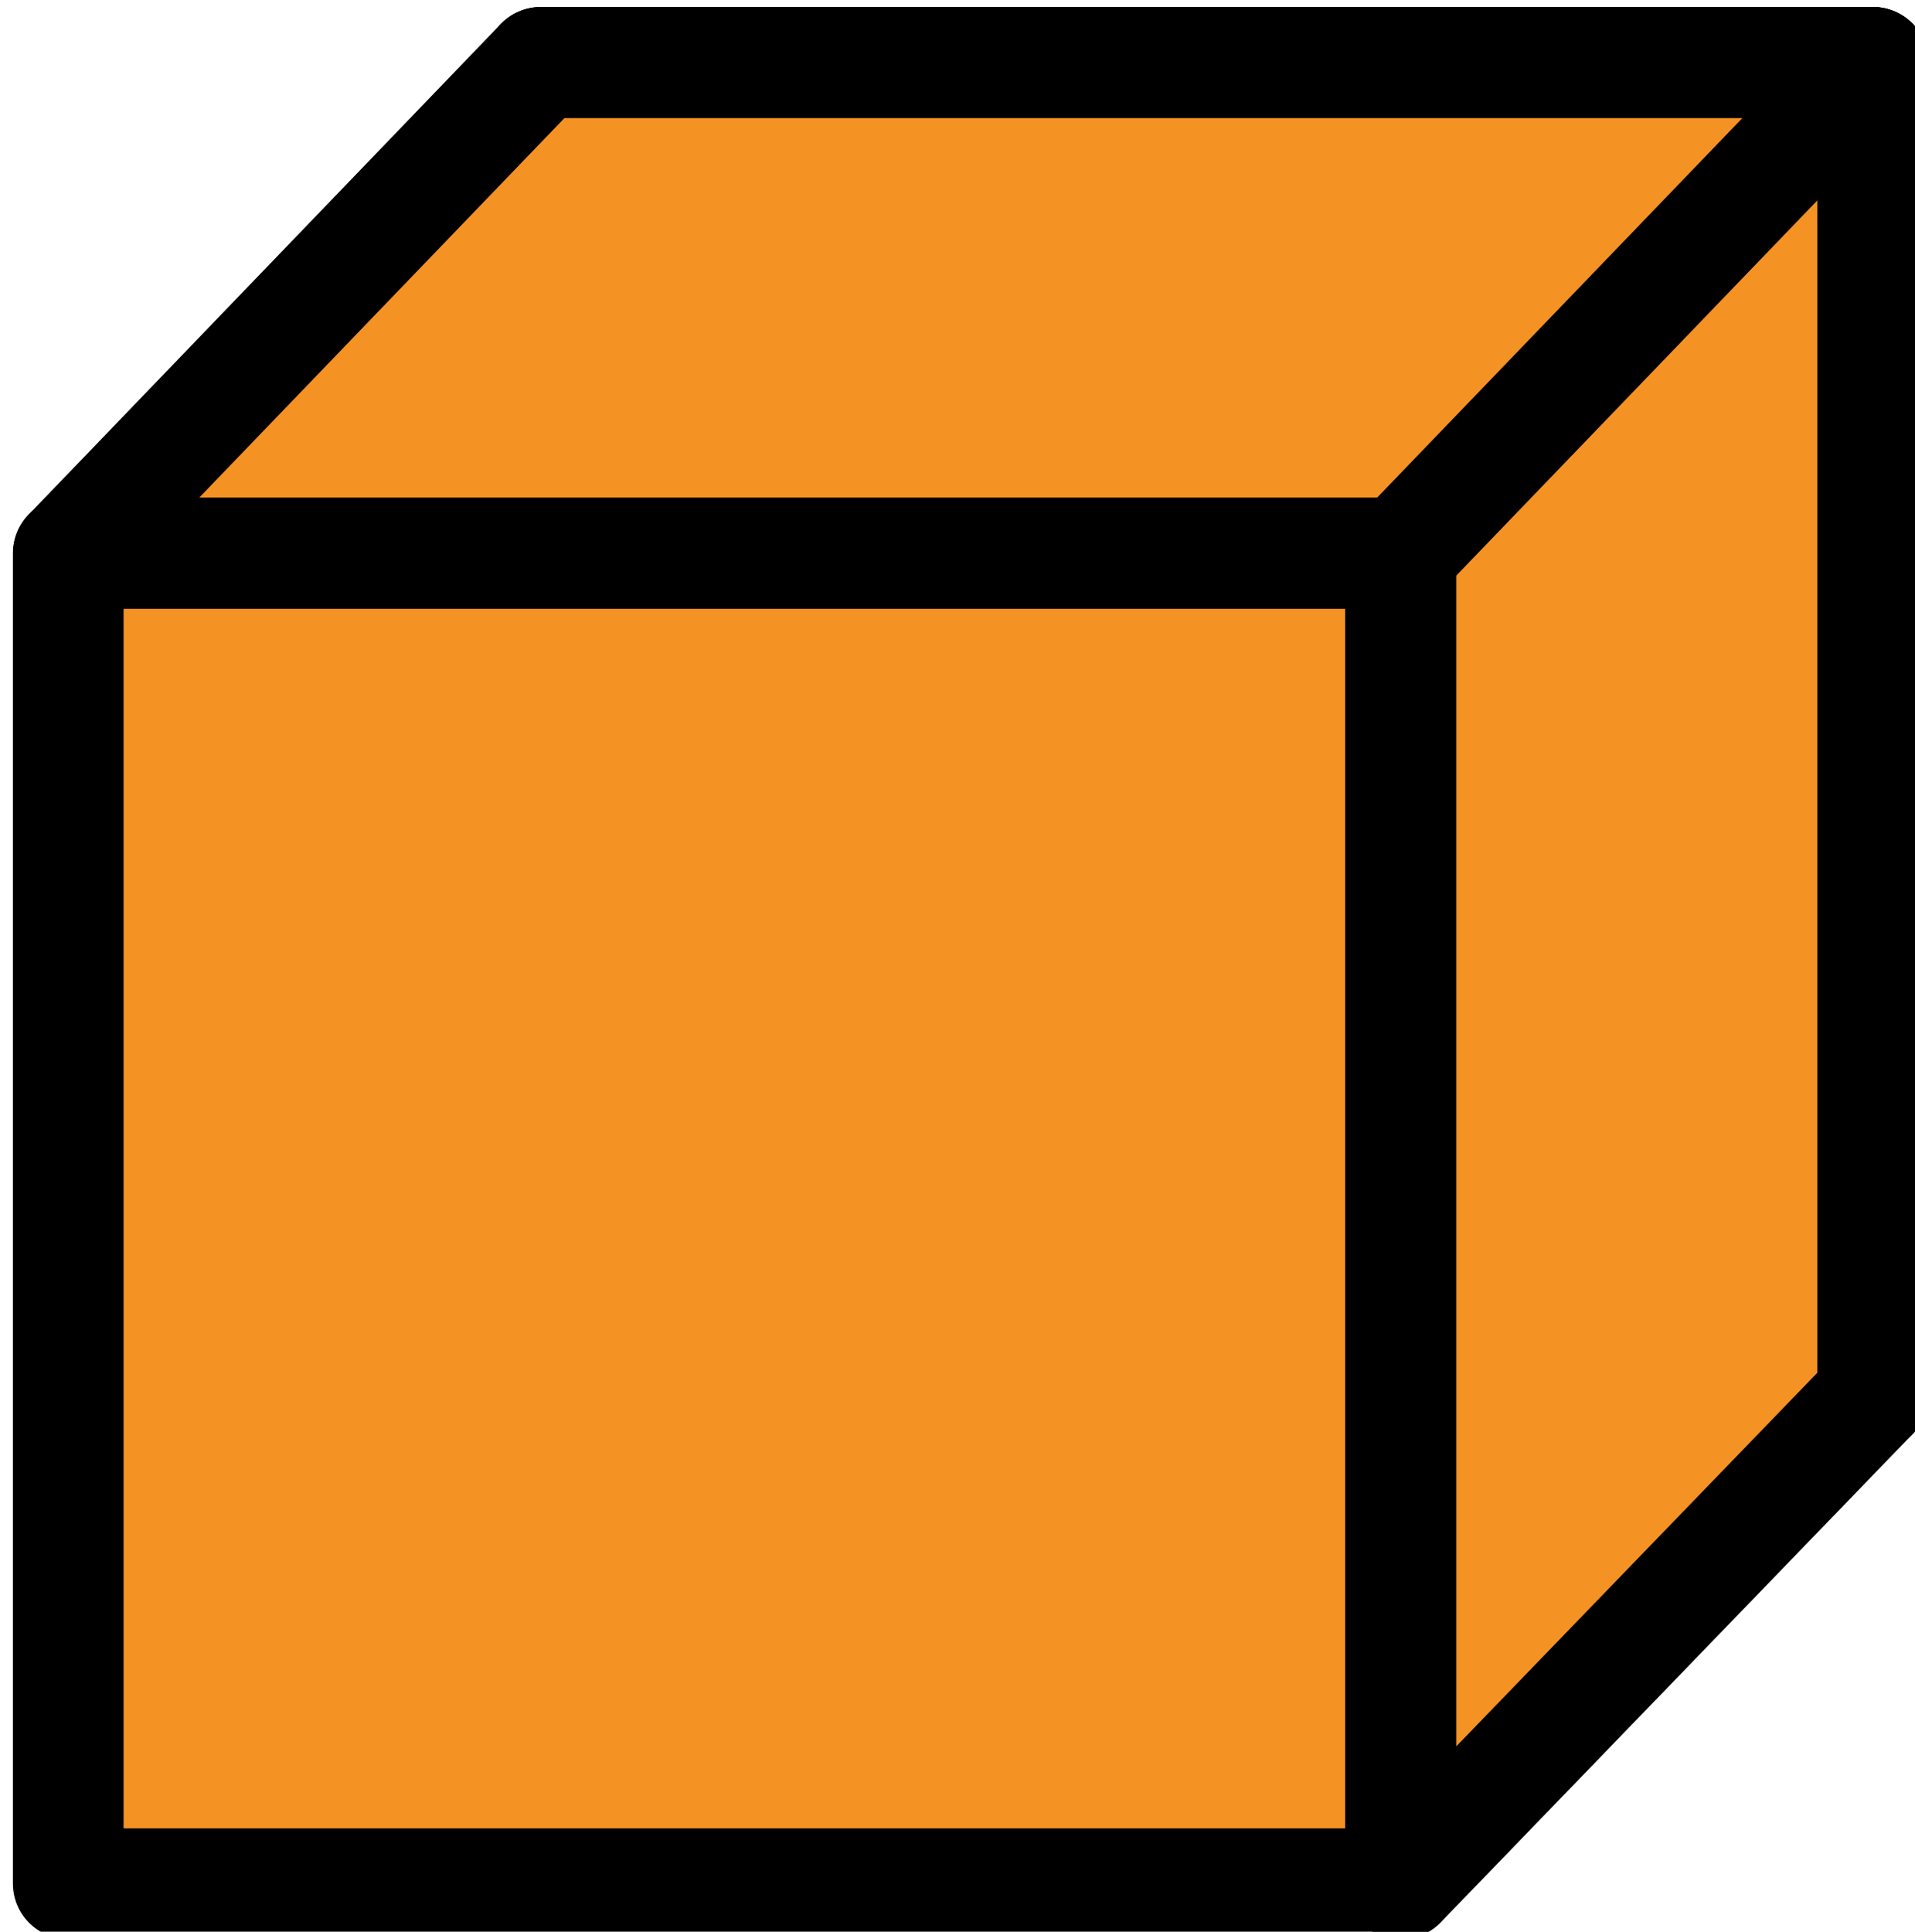 <?xml version="1.0" encoding="UTF-8" standalone="no"?>
<!-- Created with Inkscape (http://www.inkscape.org/) -->

<svg
   width="8.915mm"
   height="8.992mm"
   viewBox="0 0 8.915 8.992"
   version="1.1"
   id="svg5"
   xml:space="preserve"
   xmlns="http://www.w3.org/2000/svg"
   xmlns:svg="http://www.w3.org/2000/svg"><defs
     id="defs2" /><g
     id="layer3"
     transform="translate(-174.646,-115.3)"><g
       id="g10340"
       transform="matrix(1.952,0,0,1.952,-113.538,-37.311)"><rect
         style="fill:#f59224;fill-opacity:1;stroke:#000000;stroke-width:0.265;stroke-linecap:round;stroke-linejoin:round;stroke-dasharray:none;stroke-opacity:1"
         id="rect10318"
         width="3.177"
         height="3.178"
         x="148.925"
         y="-81.509"
         transform="scale(1,-1)" /><rect
         style="fill:#f59224;fill-opacity:1;stroke:#000000;stroke-width:0.264;stroke-linecap:round;stroke-linejoin:round;stroke-dasharray:none;stroke-opacity:1;paint-order:normal"
         id="rect10320"
         width="3.178"
         height="3.173"
         x="-150.976"
         y="79.501"
         transform="scale(-1,1)" /><path
         style="opacity:1;fill:#f59224;fill-opacity:1;stroke:#000000;stroke-width:0.265;stroke-linecap:round;stroke-linejoin:round;stroke-dasharray:none;stroke-opacity:1;paint-order:normal"
         d="m 147.799,79.501 1.126,-1.17 h 3.177 v 3.178 l -1.126,1.165 V 79.501 Z"
         id="path10332" /><path
         style="opacity:1;fill:#f59224;fill-opacity:1;stroke:#000000;stroke-width:0.265;stroke-linecap:round;stroke-linejoin:round;stroke-dasharray:none;stroke-opacity:1;paint-order:normal"
         d="m 150.976,79.501 1.126,-1.17 v 2e-6 -2e-6"
         id="path10334" /></g></g></svg>
